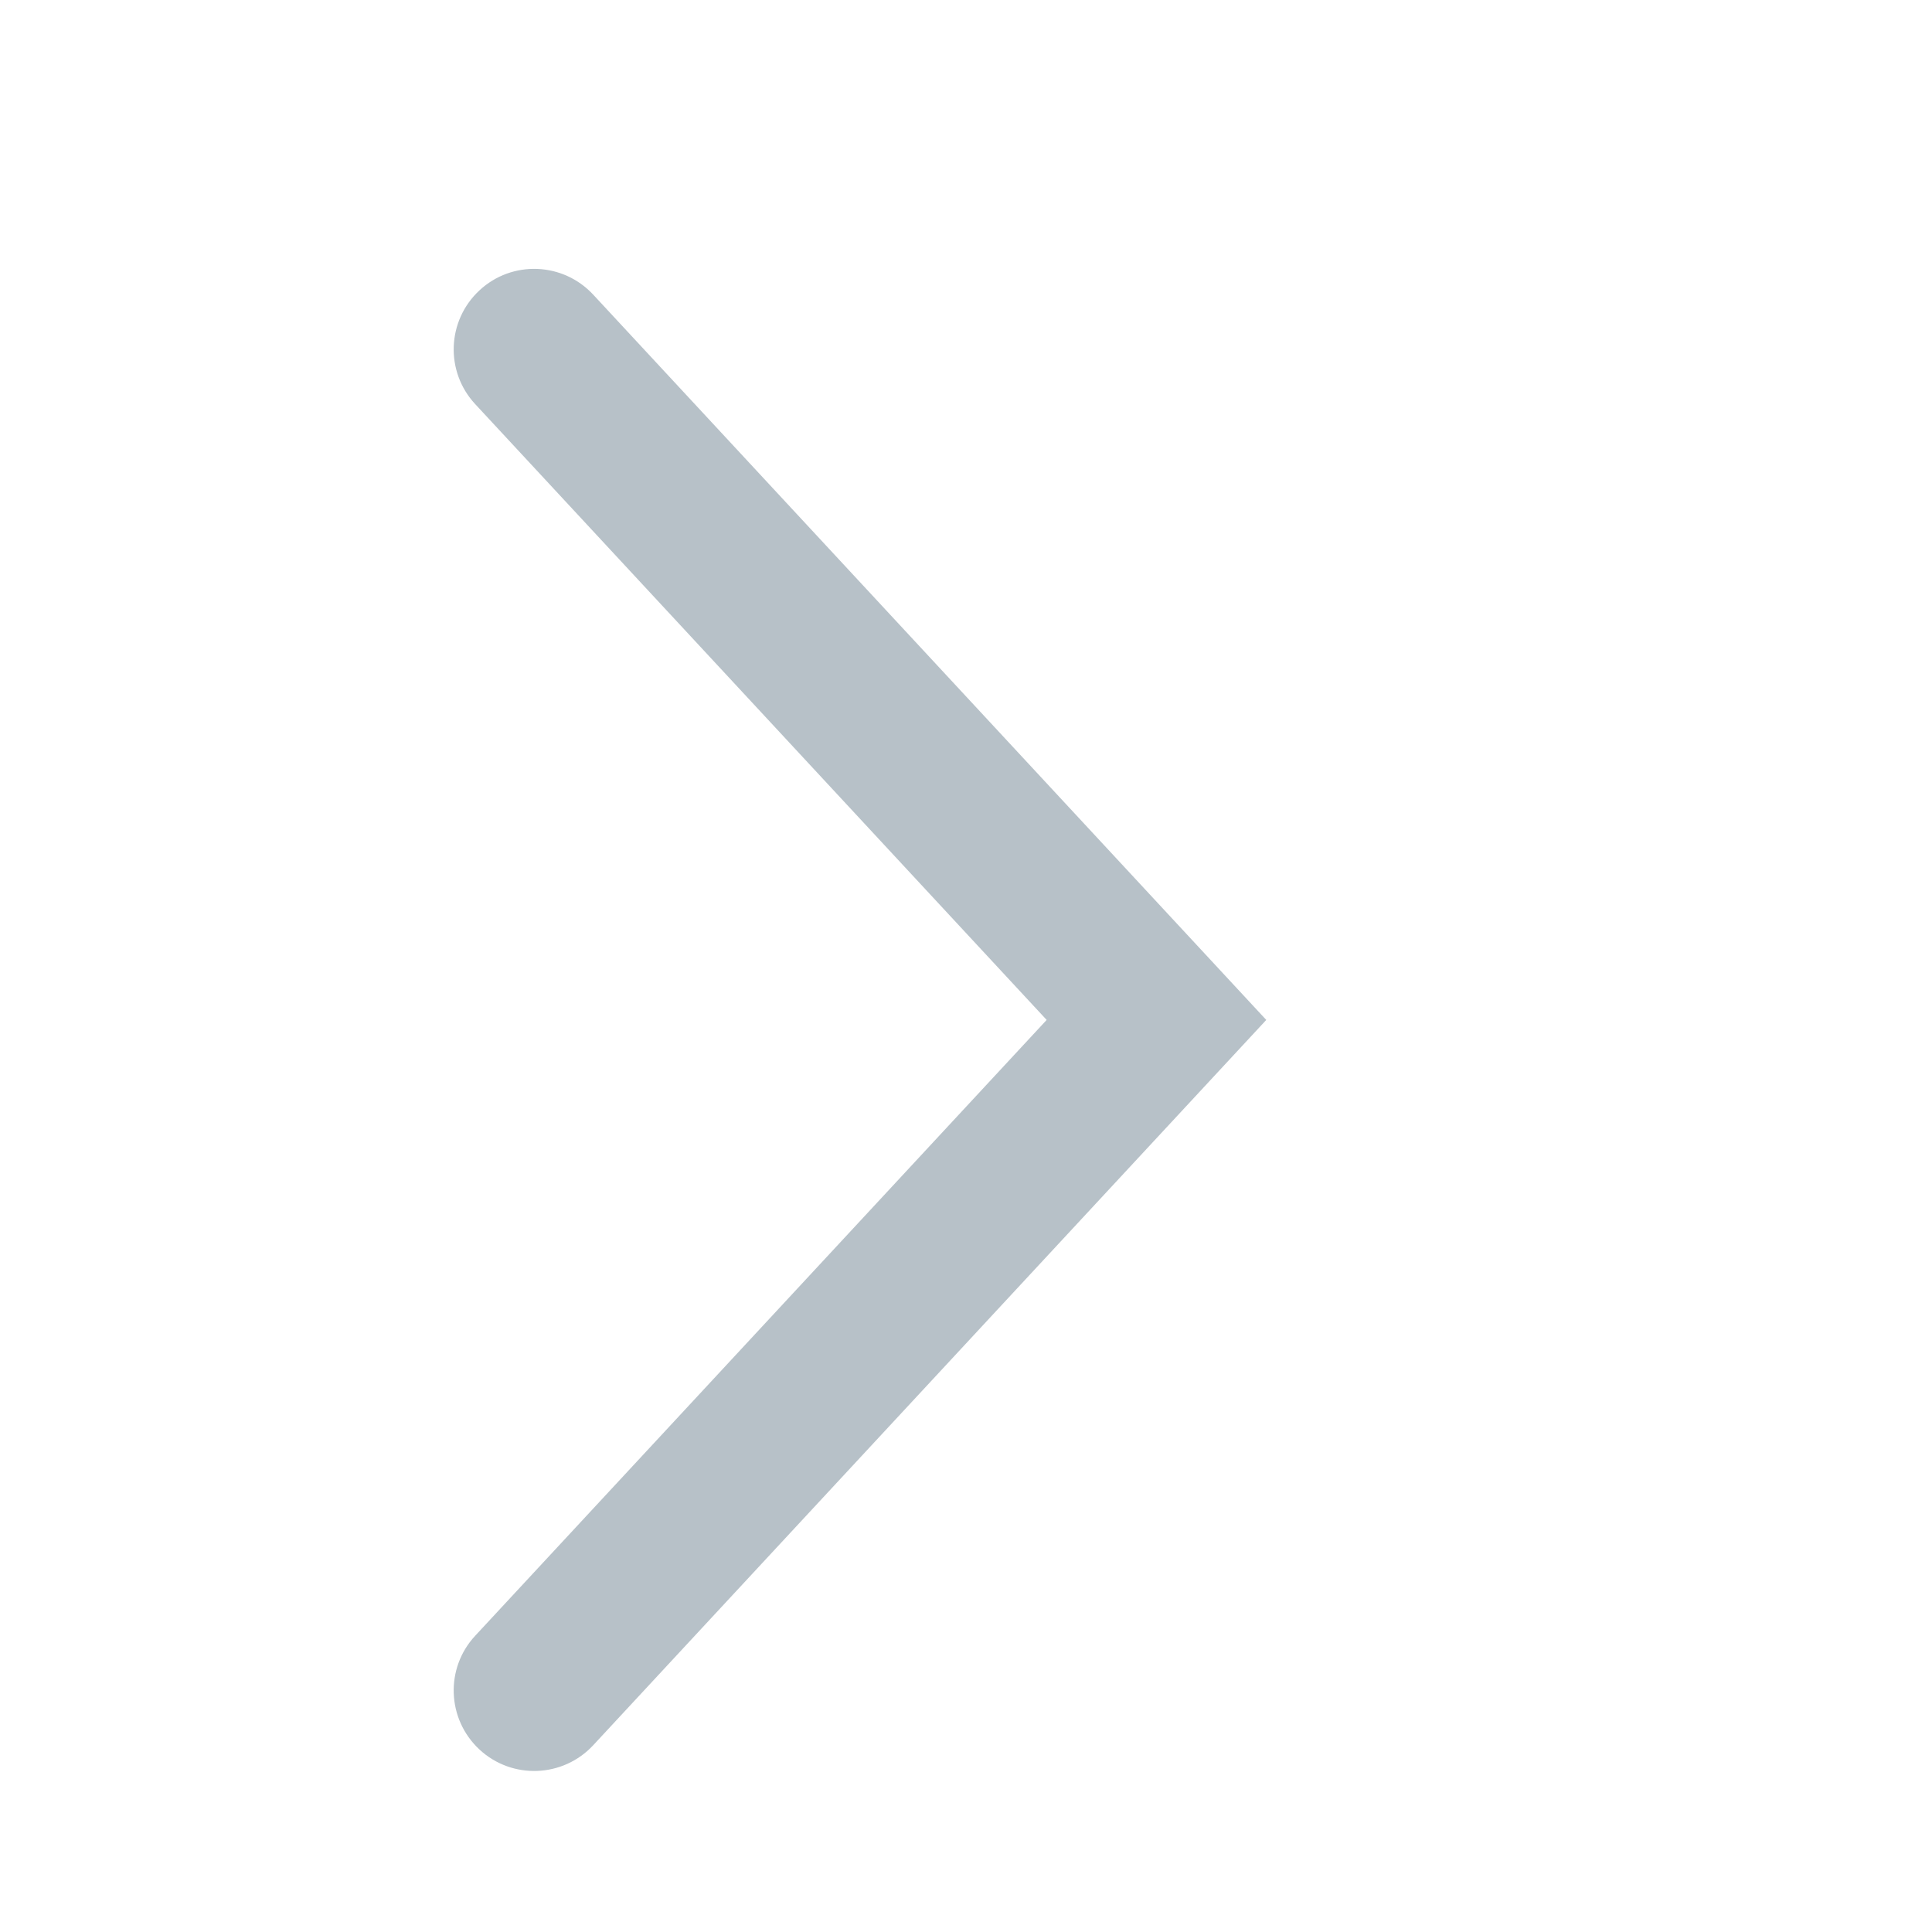 <svg width="24" height="24" viewBox="0 0 24 24" fill="none" xmlns="http://www.w3.org/2000/svg">
<g id="icon">
<path id="Polygon 2 (Stroke)" fill-rule="evenodd" clip-rule="evenodd" d="M15.73 12.67L7.369 21.68C6.993 22.085 6.36 22.108 5.956 21.733C5.551 21.357 5.527 20.724 5.903 20.32L13.002 12.67L5.903 5.02C5.527 4.615 5.551 3.983 5.956 3.607C6.36 3.231 6.993 3.255 7.369 3.66L15.73 12.67Z" fill="#B7C1C8"/>
</g>
</svg>
